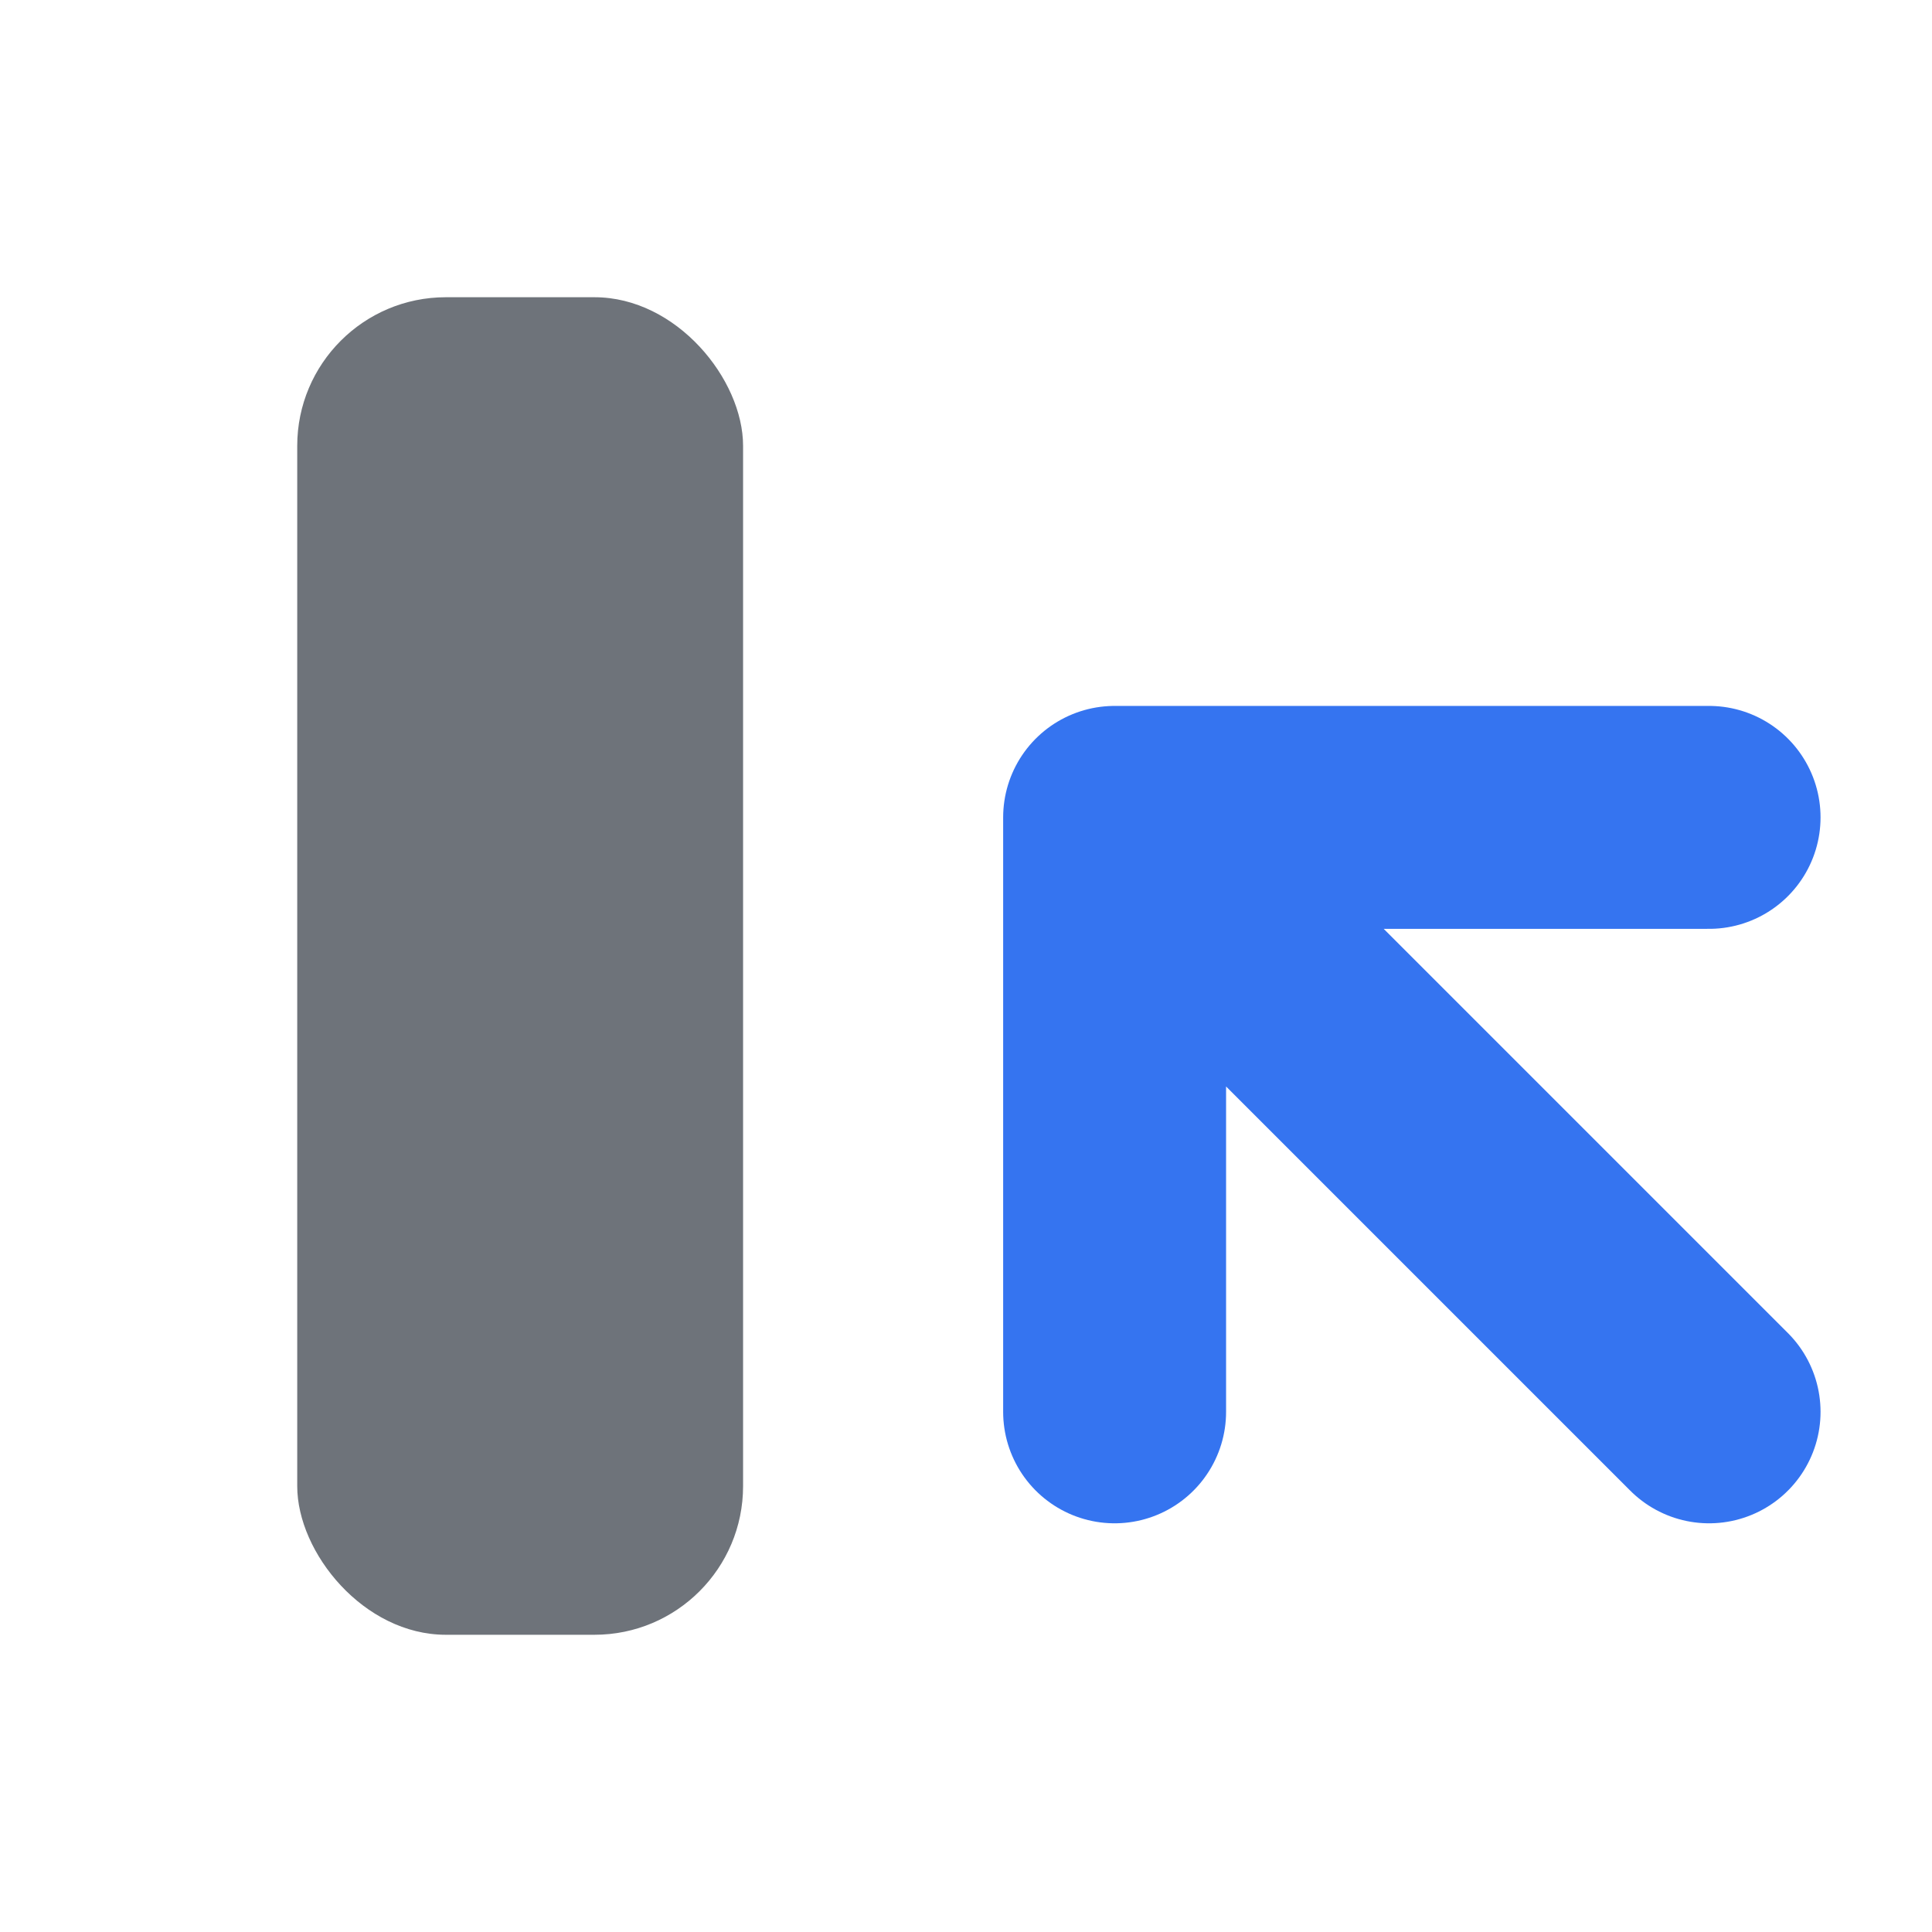 <svg xmlns="http://www.w3.org/2000/svg" width="13" height="13" viewBox="0 0 13 13">
    <g fill="none" fill-rule="evenodd">
        <!-- The solid, stable "Local State" (LST) -->
        <rect width="3" height="9" x="2" y="2" fill="#6E737A" rx="1"/>
        <!-- The dynamic, branching "Commit/Revision/Changes" (CRC) -->
        <path stroke="#3574F0" stroke-linecap="round" stroke-linejoin="round" stroke-width="1.5" d="M7.5 9.5V5.5H11.5M7.5 5.5L11.5 9.5"/>
    </g>
</svg>
